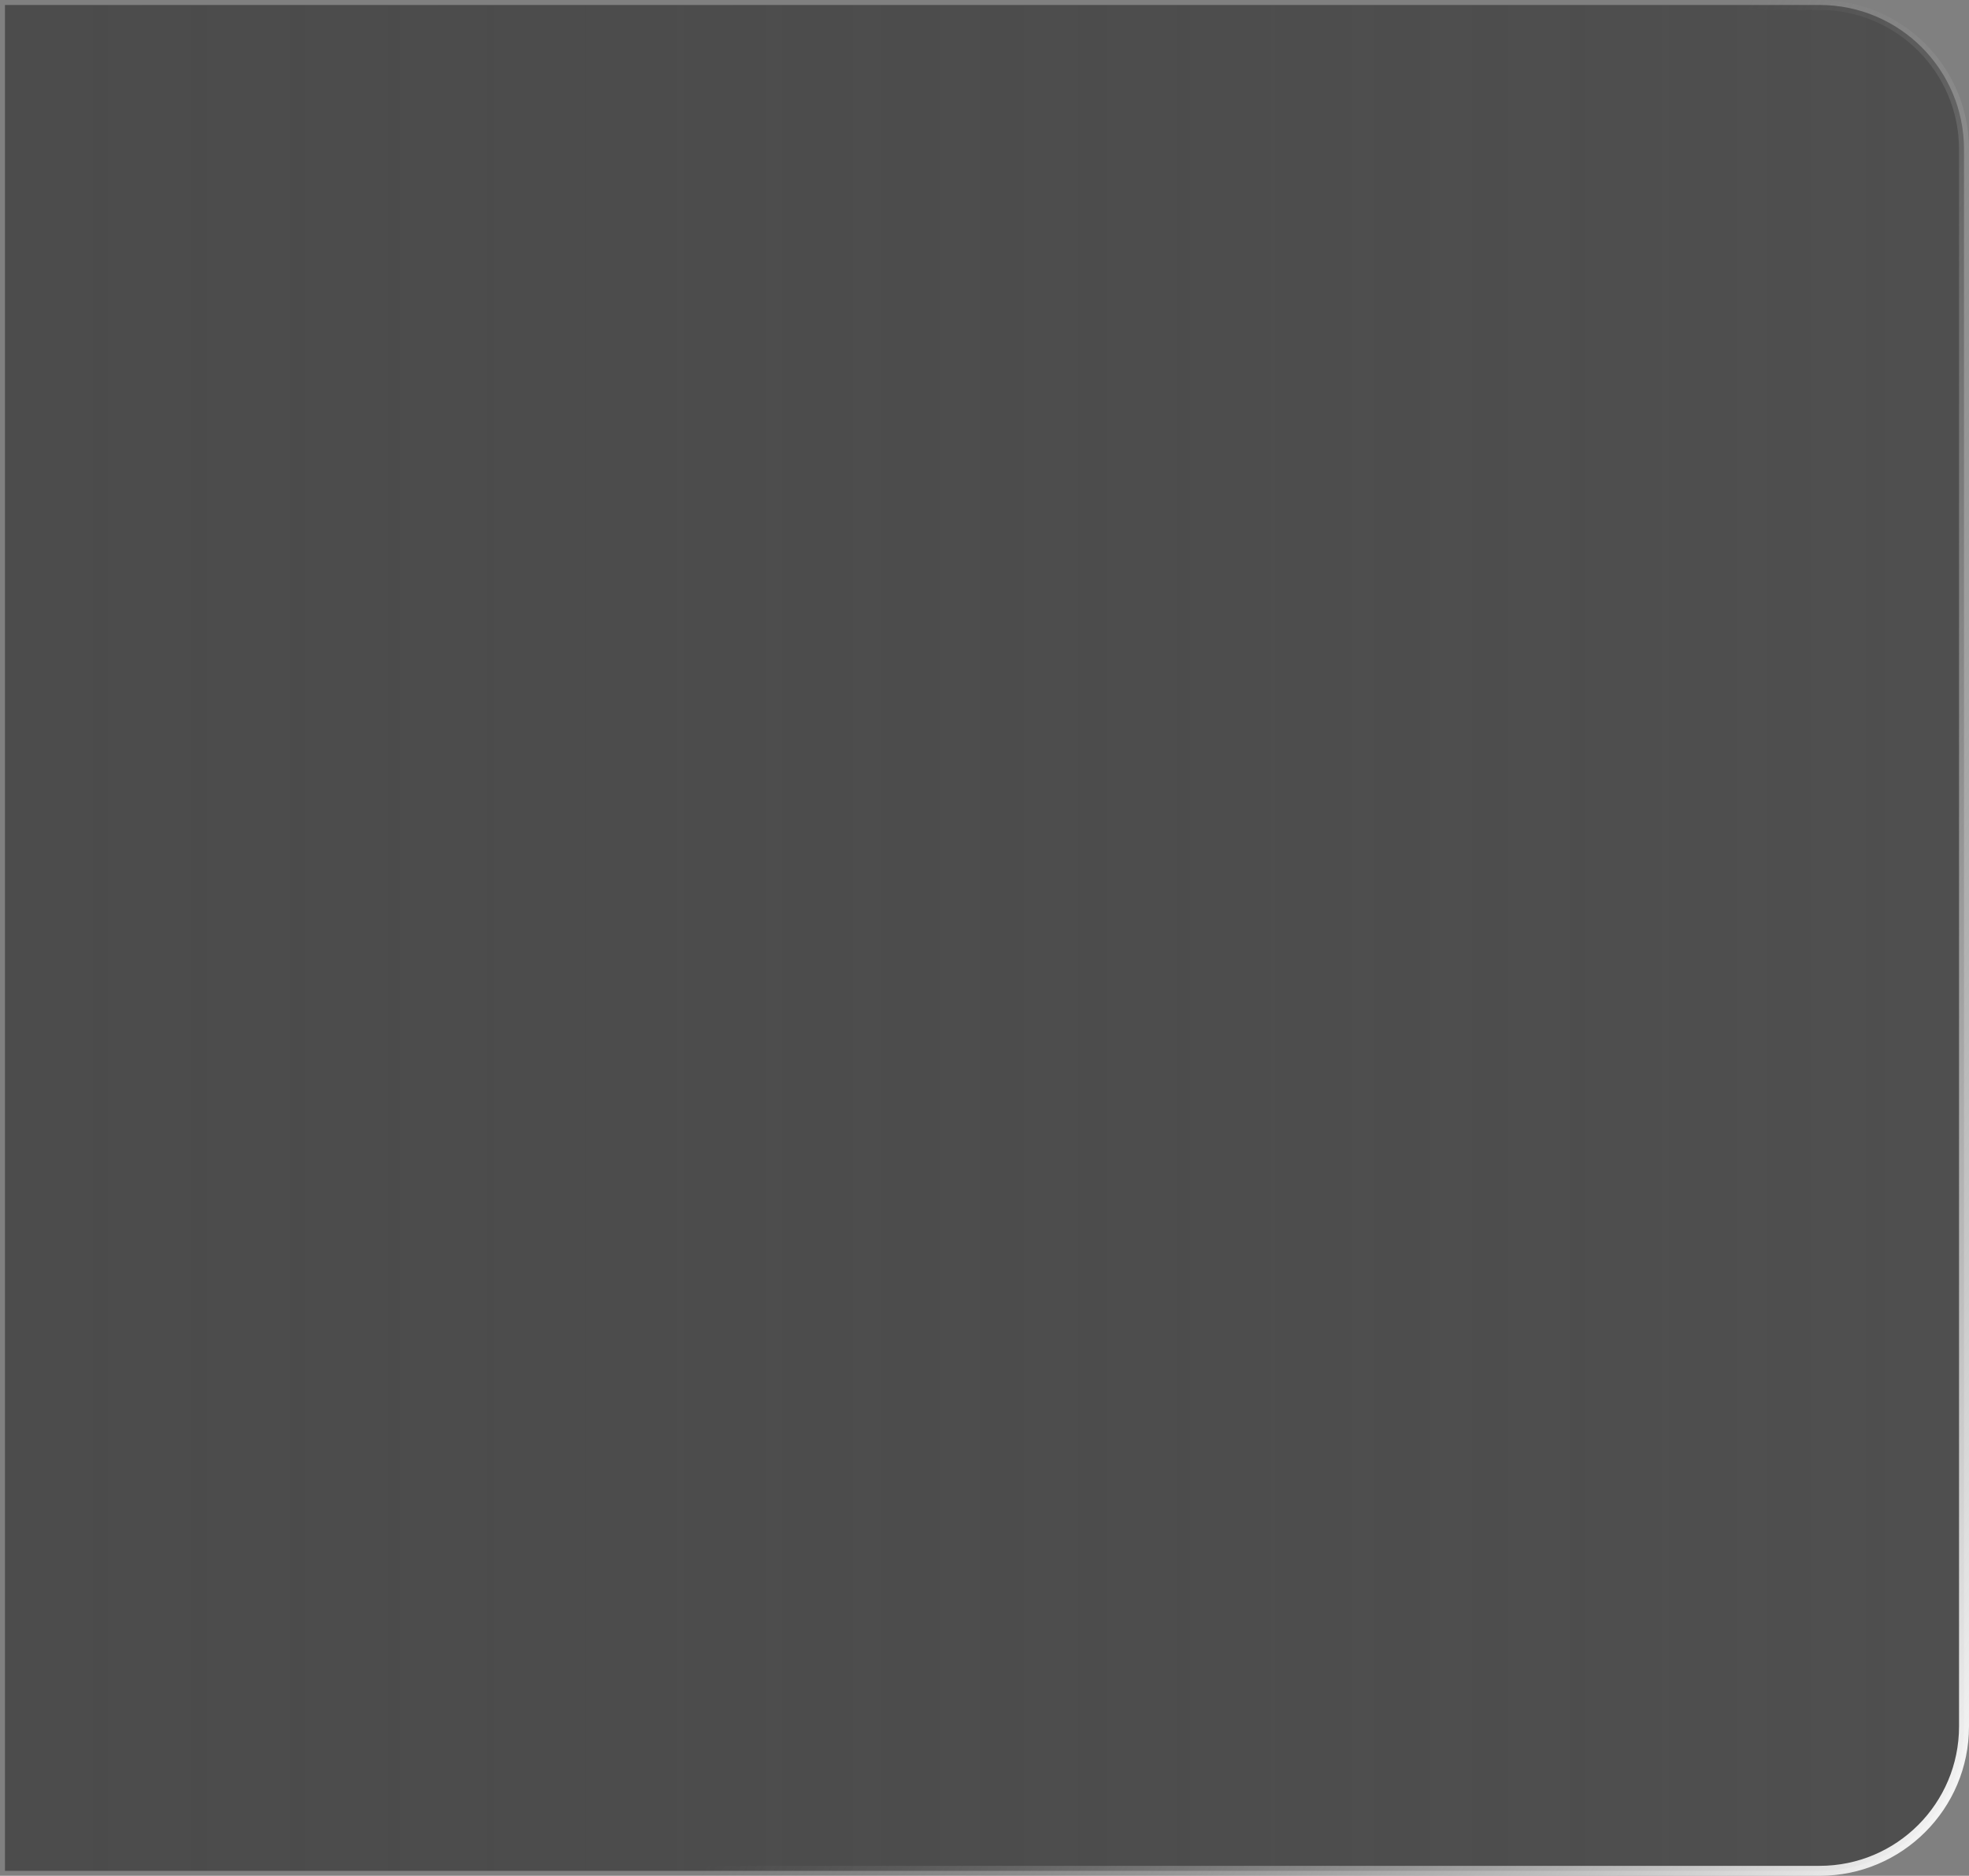 <svg width="444" height="423" viewBox="0 0 444 423" fill="none" xmlns="http://www.w3.org/2000/svg">
<rect x="0" y="0" width="444" height="423" fill="#808080" stroke="none"/>
<path d="M442.877 389.308C442.877 407.296 428.295 421.877 410.308 421.877H1.123V1.123H410.308C428.295 1.123 442.877 15.704 442.877 33.692V389.308Z" fill="url(#paint0_linear_1_144)" fill-opacity="0.7" stroke="url(#paint1_linear_1_144)" stroke-width="2.246"/>
<defs>
<linearGradient id="paint0_linear_1_144" x1="444" y1="210.021" x2="-548.273" y2="210.021" gradientUnits="userSpaceOnUse">
<stop offset="0.001" stop-color="#3A3A3A"/>
<stop offset="1" stop-opacity="0.5"/>
</linearGradient>
<linearGradient id="paint1_linear_1_144" x1="444" y1="423" x2="-66.623" y2="136.932" gradientUnits="userSpaceOnUse">
<stop stop-color="white"/>
<stop offset="0.427" stop-color="#999999" stop-opacity="0"/>
</linearGradient>
</defs>
</svg>
